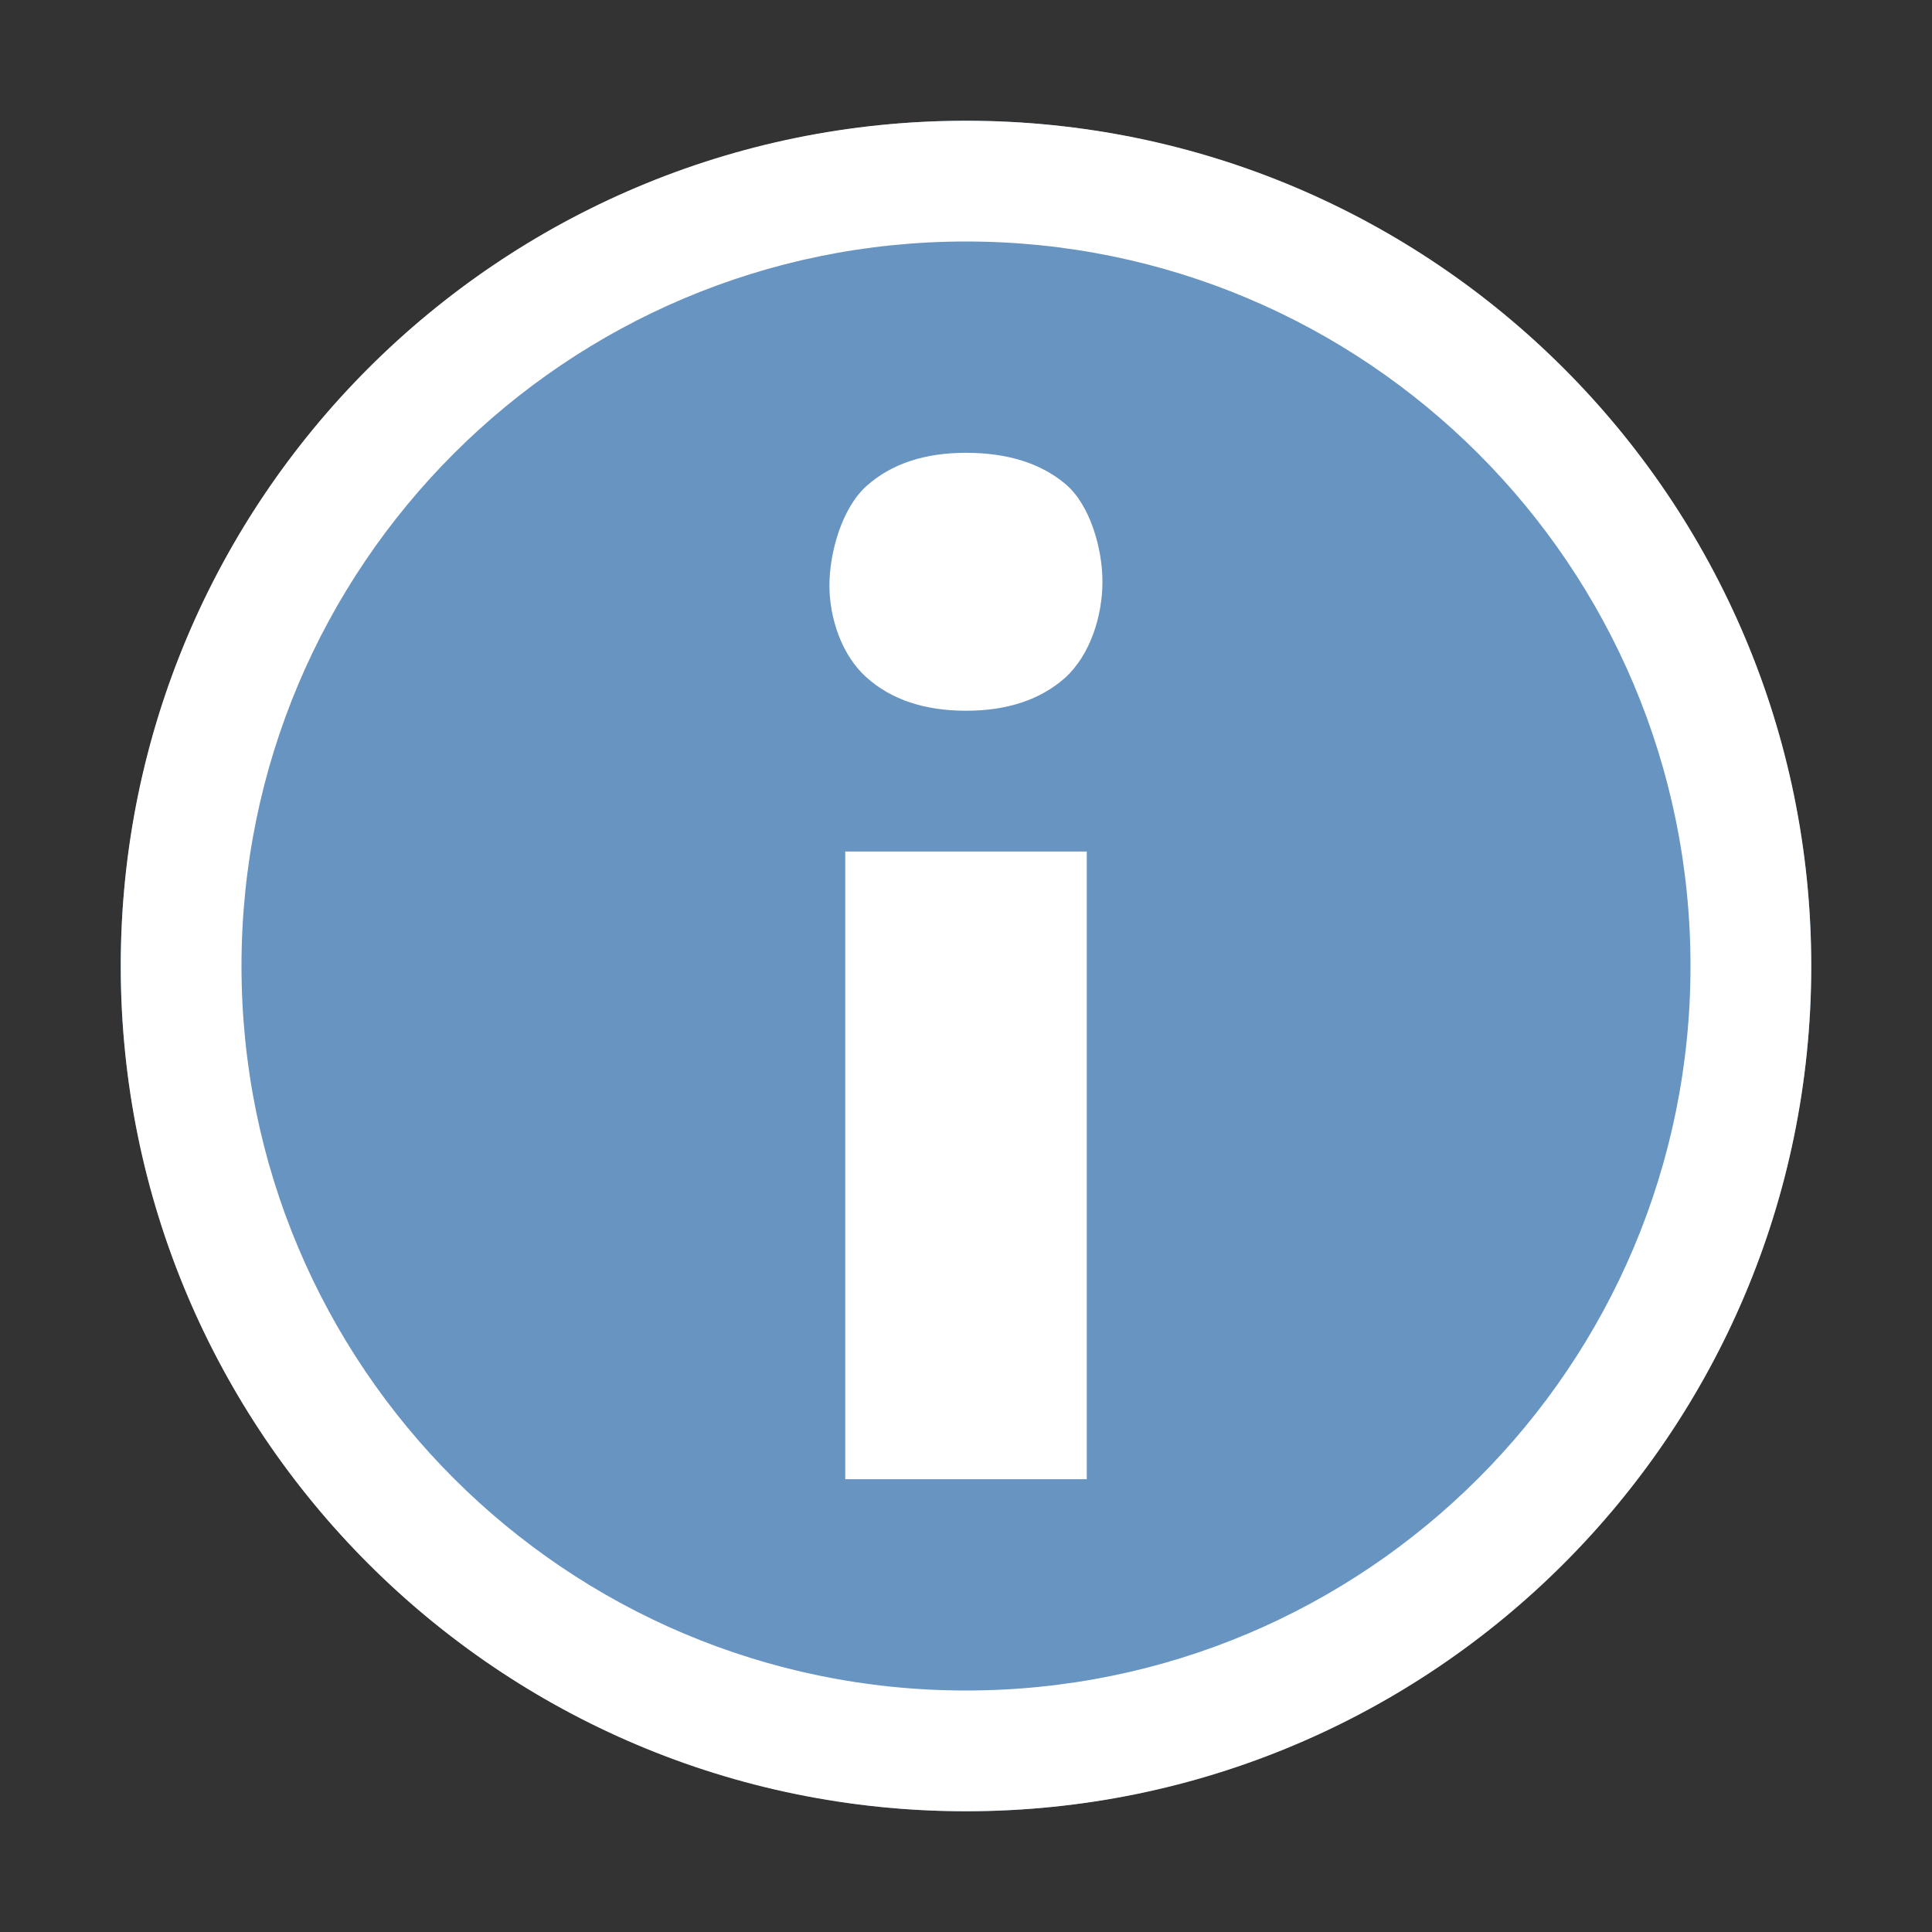 <svg width="16" height="16" viewBox="0 0 16 16" fill="none" xmlns="http://www.w3.org/2000/svg">
<rect x="0" y="0" width="16" height="16" fill="#333333" stroke="none"/>
<circle cx="8" cy="8" r="7" fill="#6894C1"/>
<path fill-rule="evenodd" clip-rule="evenodd" d="M8 15C11.866 15 15 11.866 15 8C15 4.134 11.866 1 8 1C4.134 1 1 4.134 1 8C1 11.866 4.134 15 8 15ZM8 14C11.314 14 14 11.314 14 8C14 4.686 11.314 2 8 2C4.686 2 2 4.686 2 8C2 11.314 4.686 14 8 14Z" fill="white"/>
<path d="M7 12.25V7.052H9V12.25H7ZM8 5.886C7.656 5.886 7.382 5.794 7.177 5.611C6.972 5.429 6.869 5.121 6.869 4.849C6.869 4.577 6.972 4.207 7.177 4.024C7.382 3.841 7.656 3.75 8 3.75C8.343 3.75 8.618 3.836 8.823 4.008C9.028 4.18 9.13 4.544 9.13 4.816C9.13 5.104 9.028 5.423 8.823 5.611C8.618 5.794 8.343 5.886 8 5.886Z" fill="white"/>
</svg>
